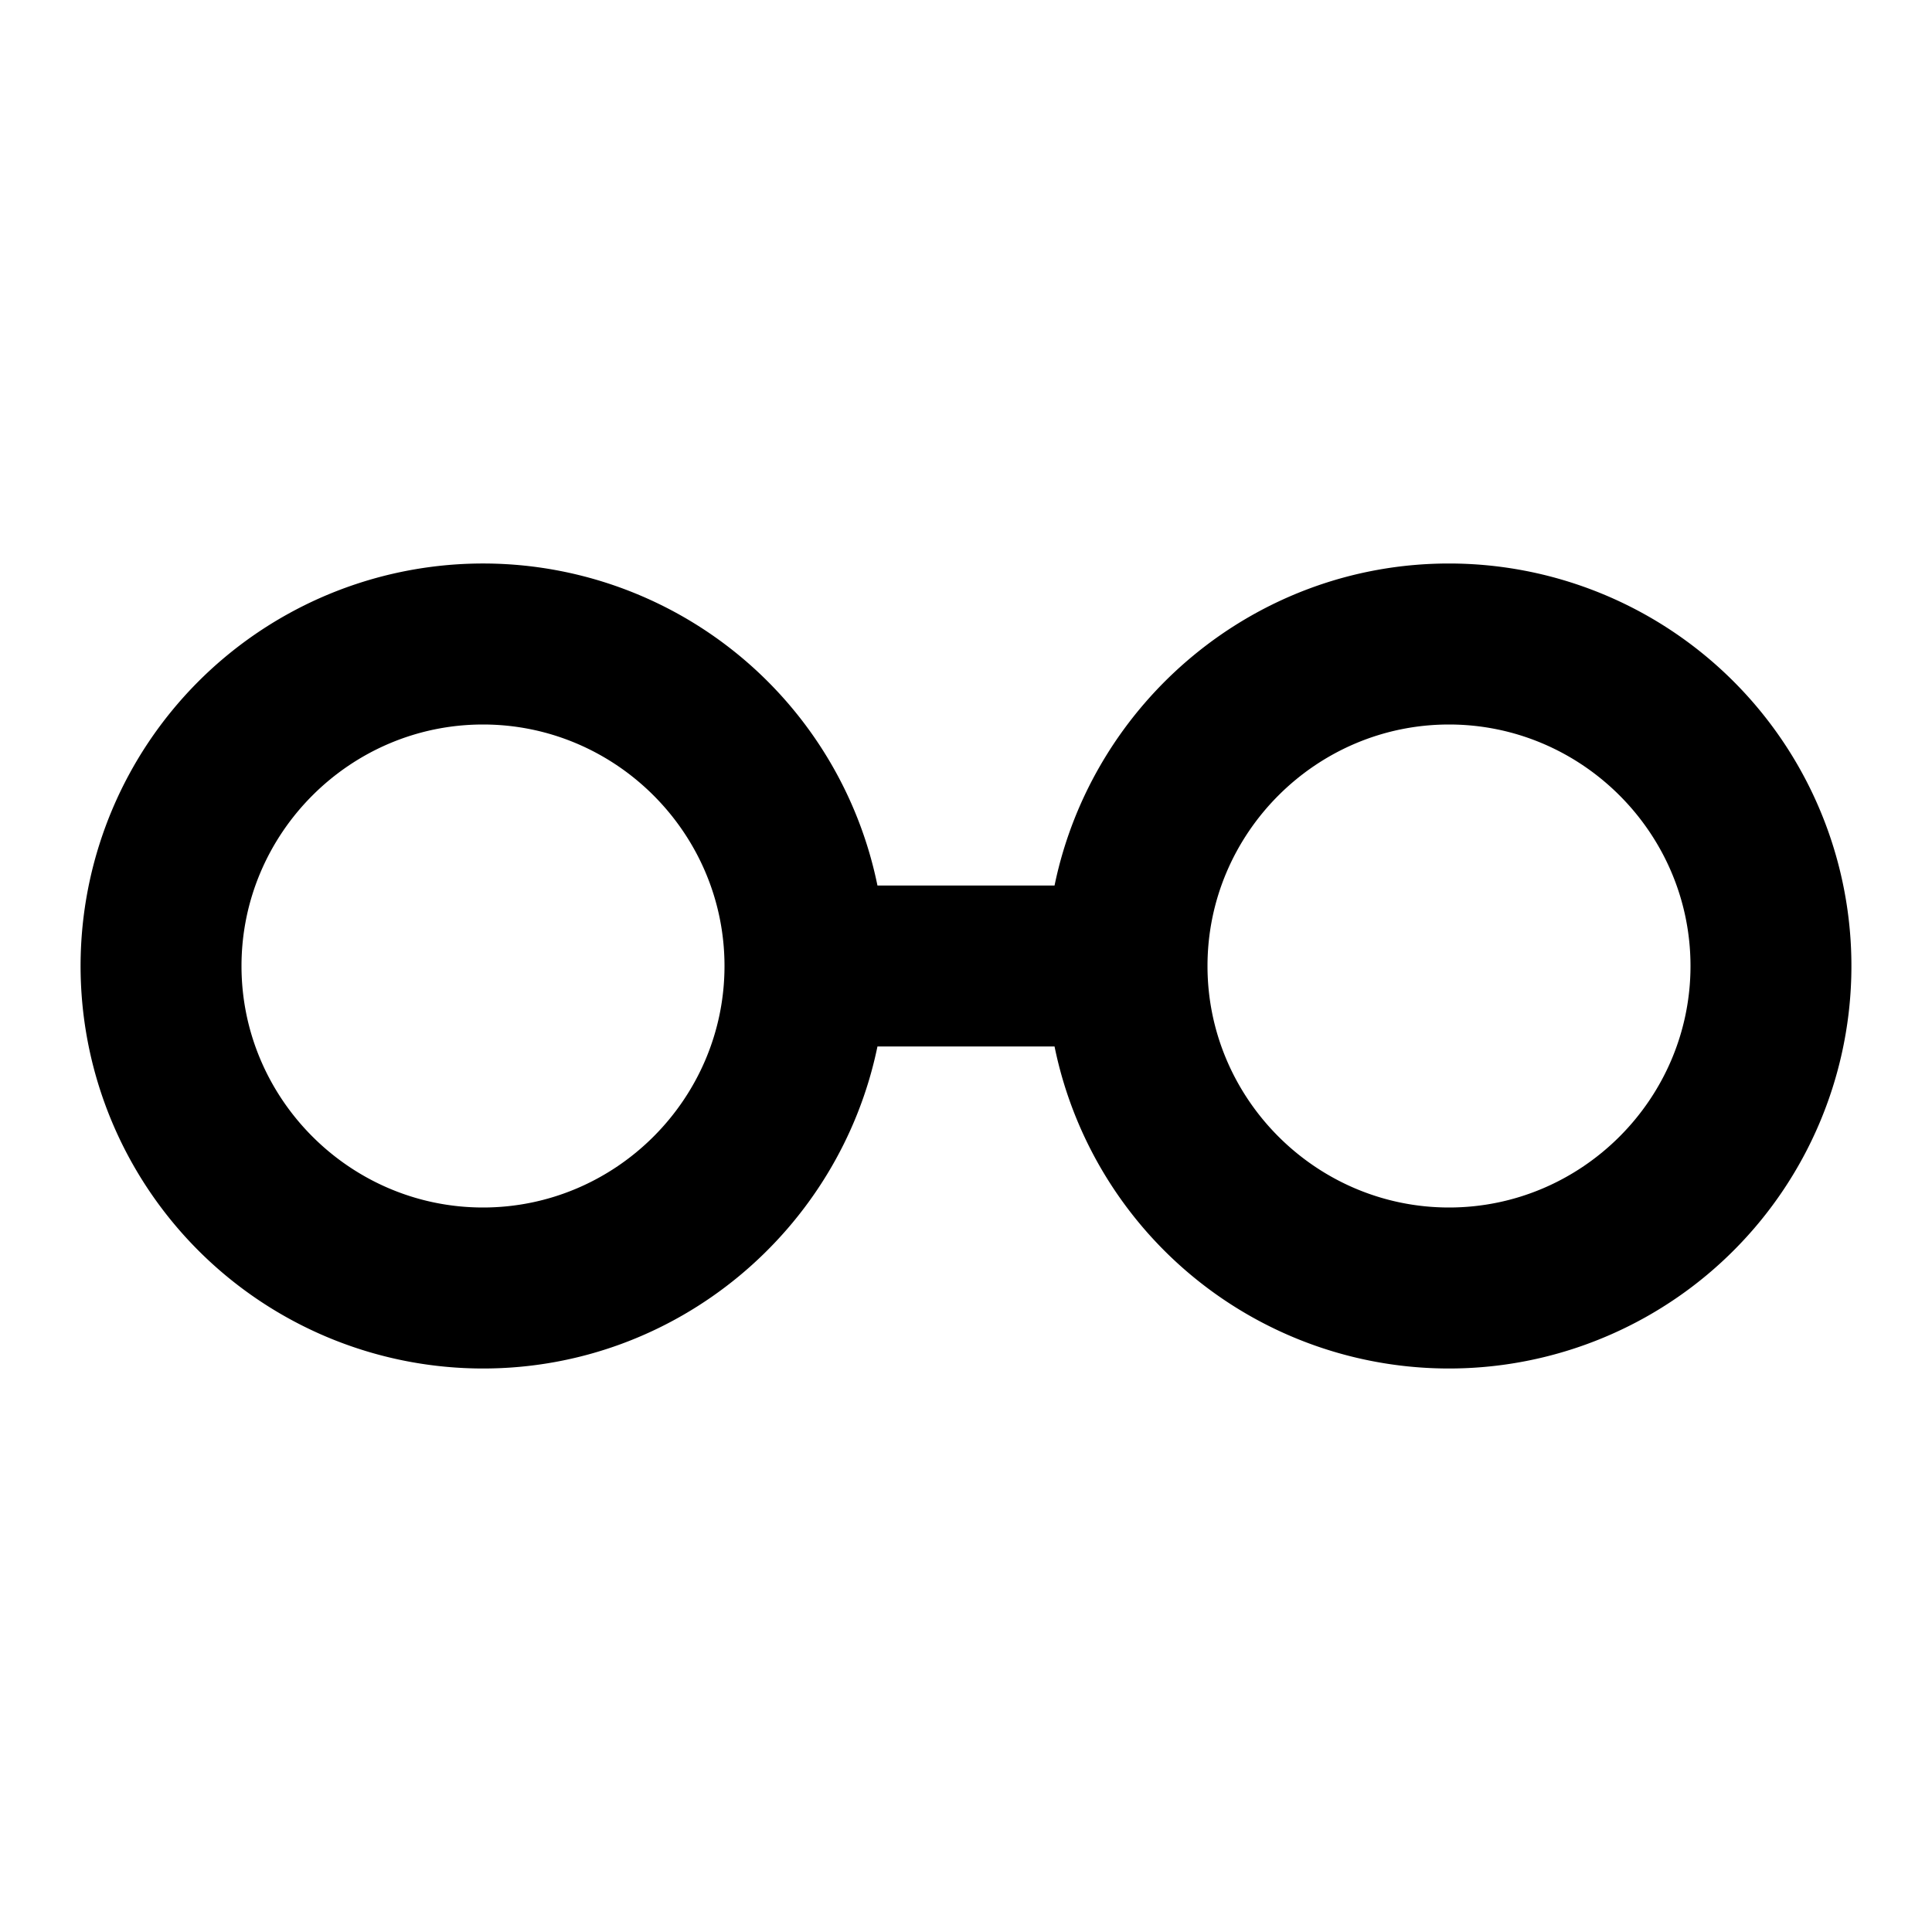 <svg xmlns="http://www.w3.org/2000/svg" width="24" height="24"><!--Boxicons v3.0 https://boxicons.com | License  https://docs.boxicons.com/free--><path d="M18 7c-2.41 0-4.43 1.72-4.9 4h-2.2A5 5 0 1 0 6 17c2.41 0 4.43-1.72 4.9-4h2.2A5 5 0 1 0 18 7M6 15c-1.65 0-3-1.35-3-3s1.35-3 3-3 3 1.35 3 3-1.35 3-3 3m12 0c-1.65 0-3-1.35-3-3s1.35-3 3-3 3 1.35 3 3-1.35 3-3 3" class="b"/></svg>